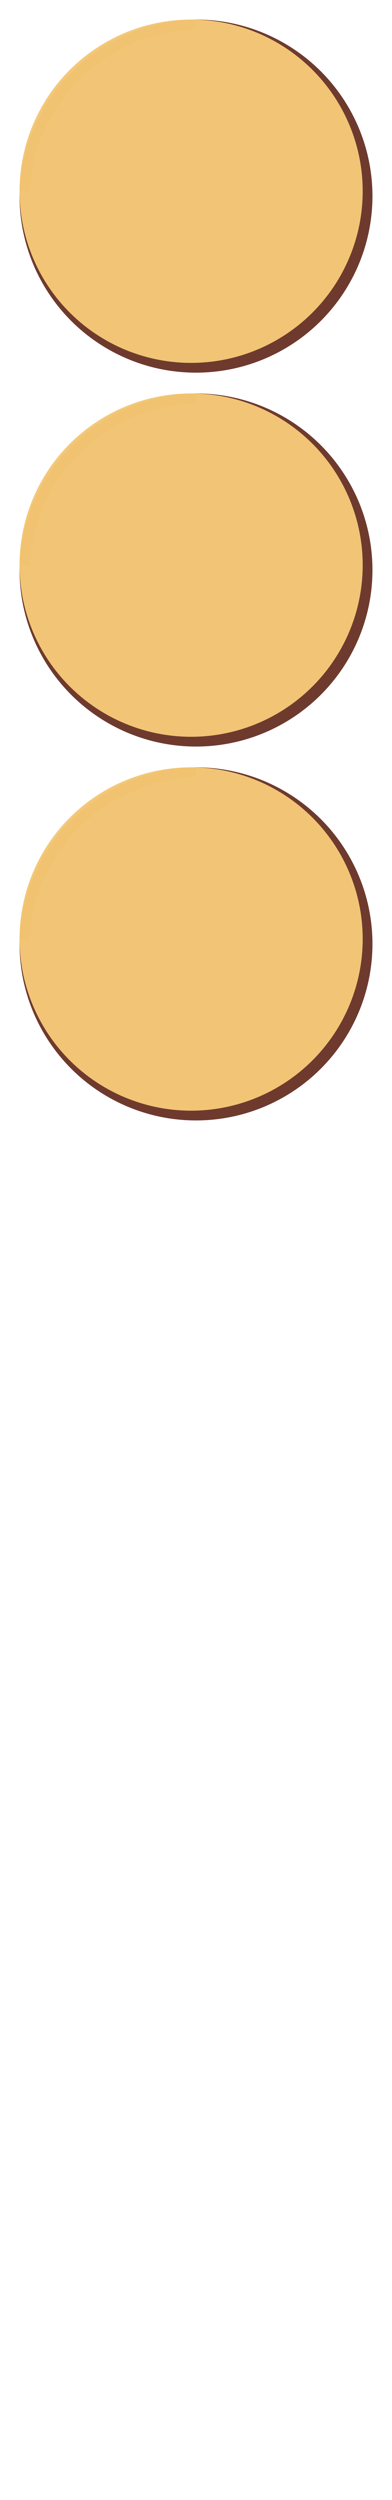 <svg width="321" height="2046" viewBox="0 0 321 2046" fill="none" xmlns="http://www.w3.org/2000/svg">
  <!-- 5 checkers, all circles, evenly spaced with 16px gap at top and between each, with brown checker and dual arcs -->
  <!-- Circle center y = 16 (gap) + 144.5 (radius) + n * (289 (diameter) + 16 (gap)) -->
  <!-- Centers: 160.5, 466.5, 772.5, 1078.5, 1384.5 -->
  <g>
    <!-- Checker 1 (top) -->
	<circle cx="160.5" cy="160.5" r="144.5" fill="#6C362A" opacity="0.98"/>
    <circle cx="156.5" cy="156.5" r="140.5" fill="#F3C876" opacity="0.98"/>
    <path
      d="M20 156.5
         A144.5 144.5 0 0 1 160.5 20"
      stroke="#F1BD68"
      stroke-width="8"
      fill="none"
      opacity="0.36"
    />
  </g>
  <g>
    <!-- Checker 2 -->
	<circle cx="160.5" cy="466.5" r="144.5" fill="#6C362A" opacity="0.98"/>
    <circle cx="156.5" cy="462.5" r="140.5" fill="#F3C876" opacity="0.98"/>
    <path
      d="M20 462.5
         A144.5 144.5 0 0 1 160.5 326"
      stroke="#F1BD68"
      stroke-width="8"
      fill="none"
      opacity="0.36"
    />
  </g>
  <g>
    <!-- Checker 3 -->
	<circle cx="160.5" cy="772.5" r="144.5" fill="#6C362A" opacity="0.98"/>
    <circle cx="156.5" cy="768.5" r="140.5" fill="#F3C876" opacity="0.98"/>
    <path
      d="M20 768.5
         A144.5 144.5 0 0 1 160.5 632"
      stroke="#F1BD68"
      stroke-width="8"
      fill="none"
      opacity="0.36"
    />
  </g>
</svg>